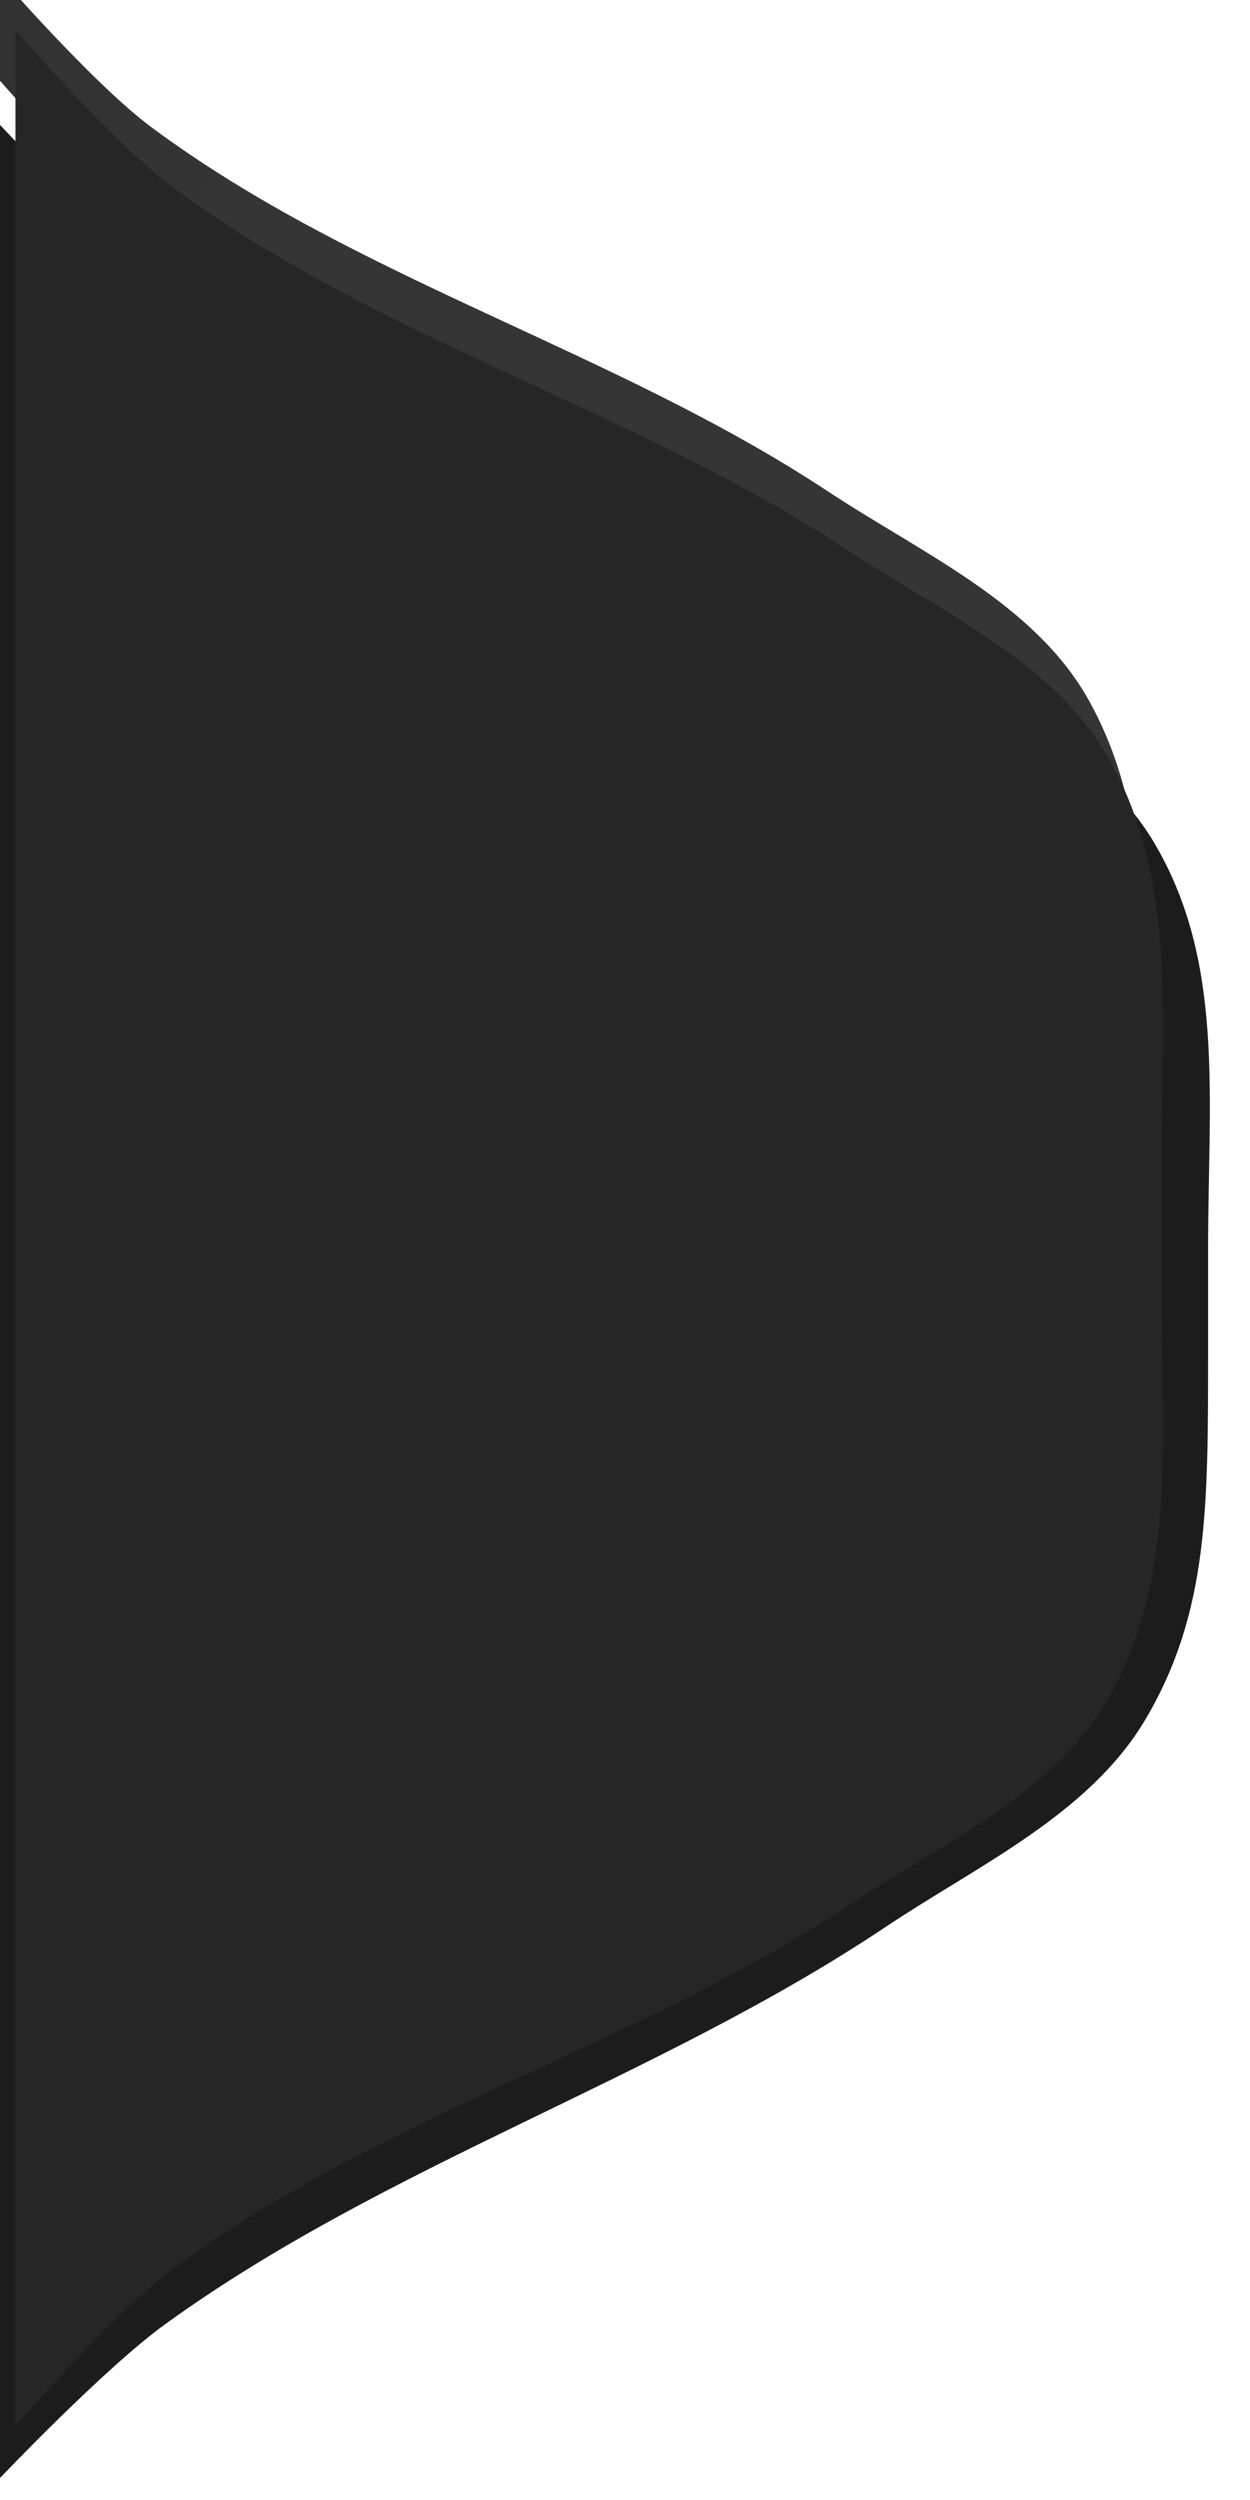 <?xml version="1.0" encoding="UTF-8" standalone="no"?>
<!-- Created with Inkscape (http://www.inkscape.org/) -->

<svg
   xmlns:dc="http://purl.org/dc/elements/1.1/"
   xmlns:cc="http://creativecommons.org/ns#"
   xmlns:rdf="http://www.w3.org/1999/02/22-rdf-syntax-ns#"
   xmlns:svg="http://www.w3.org/2000/svg"
   xmlns="http://www.w3.org/2000/svg"
   xmlns:xlink="http://www.w3.org/1999/xlink"
   xmlns:sodipodi="http://sodipodi.sourceforge.net/DTD/sodipodi-0.dtd"
   xmlns:inkscape="http://www.inkscape.org/namespaces/inkscape"
   width="24"
   height="48"
   id="svg32934"
   version="1.1"
   inkscape:version="0.48.4 r9939"
   sodipodi:docname="tab-right-4.svg">
  <defs
     id="defs32936">
    <linearGradient
       id="linearGradient4387">
      <stop
         style="stop-color:#323232;stop-opacity:1;"
         offset="0"
         id="stop4389" />
      <stop
         id="stop4397"
         offset="0.25"
         style="stop-color:#353535;stop-opacity:1;" />
      <stop
         id="stop4395"
         offset="0.489"
         style="stop-color:#353535;stop-opacity:1;" />
      <stop
         style="stop-color:#353535;stop-opacity:1;"
         offset="1"
         id="stop4391" />
    </linearGradient>
    <linearGradient
       inkscape:collect="always"
       xlink:href="#linearGradient4387"
       id="linearGradient4393"
       x1="1"
       y1="-8"
       x2="13"
       y2="14"
       gradientUnits="userSpaceOnUse" />
    <linearGradient
       inkscape:collect="always"
       xlink:href="#linearGradient4387"
       id="linearGradient4431"
       gradientUnits="userSpaceOnUse"
       x1="1"
       y1="-8"
       x2="13"
       y2="14" />
    <linearGradient
       inkscape:collect="always"
       xlink:href="#linearGradient4387"
       id="linearGradient4360"
       gradientUnits="userSpaceOnUse"
       x1="1"
       y1="-8"
       x2="13"
       y2="14"
       gradientTransform="matrix(0,1,1,0,7.736,-32.563)" />
  </defs>
  <sodipodi:namedview
     id="base"
     pagecolor="#3b4953"
     bordercolor="#666666"
     borderopacity="1.0"
     inkscape:pageopacity="1"
     inkscape:pageshadow="2"
     inkscape:zoom="12.120099"
     inkscape:cx="5.3709895"
     inkscape:cy="34.866051"
     inkscape:current-layer="layer1"
     showgrid="true"
     inkscape:grid-bbox="true"
     inkscape:document-units="px"
     inkscape:window-width="1366"
     inkscape:window-height="702"
     inkscape:window-x="0"
     inkscape:window-y="339"
     inkscape:window-maximized="1">
    <inkscape:grid
       type="xygrid"
       id="grid2987"
       empspacing="5"
       visible="true"
       enabled="true"
       snapvisiblegridlinesonly="true" />
  </sodipodi:namedview>
  <g
     id="layer1"
     inkscape:label="Layer 1"
     inkscape:groupmode="layer"
     transform="translate(0,32)">
    <path
       style="fill:url(#linearGradient4360);fill-opacity:1;stroke:none"
       d="M 21.931,-5.407 C 21.925,-5.792 21.9,-6.167 21.9,-6.563 l 0,-2 c 0,1.102 0.043,2.145 0.031,3.156 z m 0,-6.312 c -0.02,-1.74 -0.201,-3.36 -1.031,-4.844 -1.042,-1.863 -3.22,-2.823 -5,-4 -4.105,-2.715 -9.051,-4.062 -13,-7 -1.135,-0.844 -3,-3 -3,-3 l 0,-2 c 0,0 1.865,2.156 3,3 3.949,2.938 8.895,4.285 13,7 1.78,1.177 3.958,2.137 5,4 1.139,2.035 1.074,4.319 1.031,6.844 z"
       id="path4143-8-2"
       inkscape:connector-curvature="0" />
    <path
       style="fill:#1c1c1c;fill-opacity:1;stroke:none"
       d="m 0,15.578 c 0,0 1.996,-2.101 3.163,-2.947 C 7.428,9.541 12.621,7.928 17,5 c 1.774,-1.186 3.917,-2.161 5,-4 1.206,-2.048 1.195,-4.083 1.195,-7.03 0,-0.655 0,-1.31 0,-1.964 0,-2.947 0.329,-5.554 -1.054,-7.857 -1.099,-1.829 -3.395,-2.772 -5.272,-3.929 C 12.541,-22.447 7.326,-23.77 3.163,-26.655 1.967,-27.485 0,-29.602 0,-29.602 z"
       id="path4143-6"
       inkscape:connector-curvature="0"
       sodipodi:nodetypes="caaaccaaacc" />
    <path
       style="fill:#393939;fill-opacity:1;stroke:none"
       d="m 0.297,14.578 c 0,0 1.865,-2.156 3,-3 3.949,-2.938 8.895,-4.285 13,-7 1.78,-1.177 3.958,-2.137 5,-4 1.312,-2.345 1,-5 1,-8 0,-0.667 0,-1.333 0,-2 0,-3 0.312,-5.655 -1,-8 -1.042,-1.863 -3.22,-2.823 -5,-4 -4.105,-2.715 -9.051,-4.062 -13,-7 -1.135,-0.844 -3,-3 -3,-3 z"
       id="path4143"
       inkscape:connector-curvature="0"
       sodipodi:nodetypes="caaaccaaacc" />
    <path
       style="opacity:0.34;fill:#000000;fill-opacity:1;stroke:none"
       d="m 0.297,14.578 c 0,0 1.865,-2.156 3,-3 3.949,-2.938 8.895,-4.285 13,-7 1.78,-1.177 3.958,-2.137 5,-4 1.312,-2.345 1,-5 1,-8 0,-0.667 0,-1.333 0,-2 0,-3 0.312,-5.655 -1,-8 -1.042,-1.863 -3.22,-2.823 -5,-4 -4.105,-2.715 -9.051,-4.062 -13,-7 -1.135,-0.844 -3,-3 -3,-3 z"
       id="path4143-8"
       inkscape:connector-curvature="0"
       sodipodi:nodetypes="caaaccaaacc" />
  </g>
</svg>
